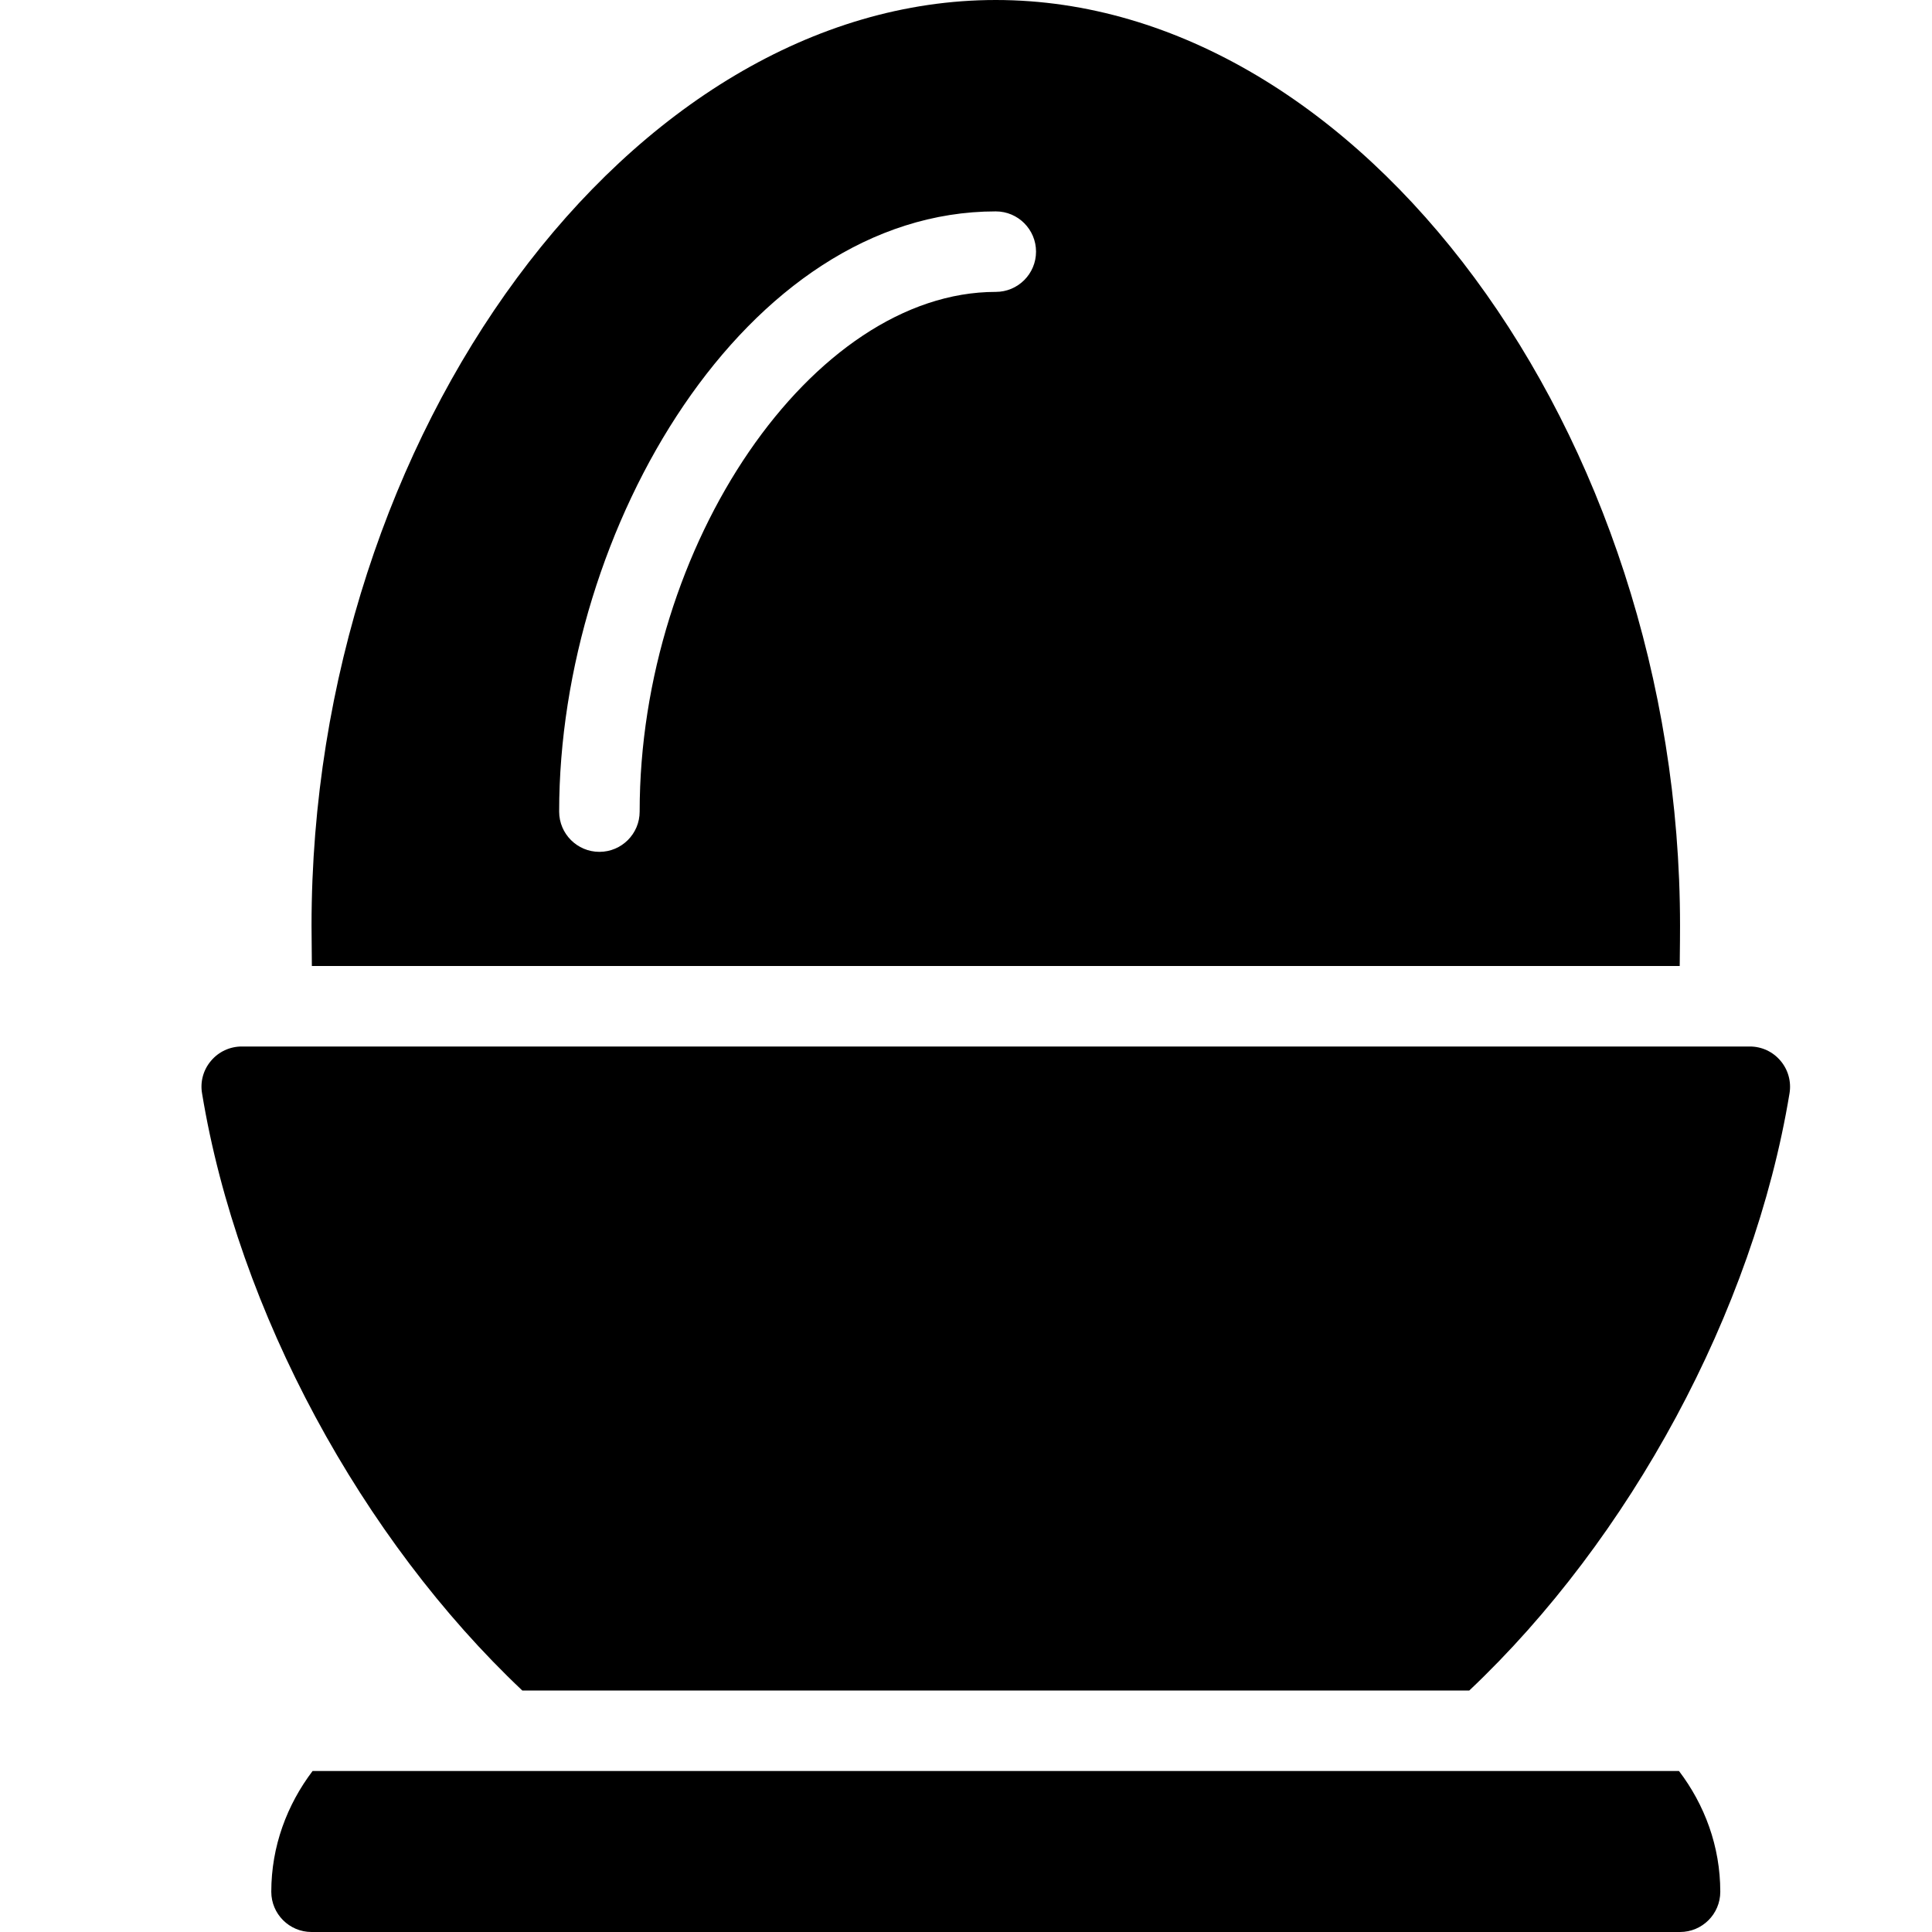 <?xml version="1.0" encoding="utf-8"?>
<!-- Generator: Adobe Illustrator 19.2.0, SVG Export Plug-In . SVG Version: 6.00 Build 0)  -->
<svg version="1.1" xmlns="http://www.w3.org/2000/svg" xmlns:xlink="http://www.w3.org/1999/xlink" x="0px" y="0px" width="24px"
	 height="24px" viewBox="0 0 24 24" enable-background="new 0 0 24 24" xml:space="preserve">
<g id="Filled_Icons">
	<g>
		<path d="M22.23,13.582c0.024-0.146-0.017-0.293-0.112-0.405C22.023,13.064,21.884,13,21.737,13H3.003
			c-0.146,0-0.286,0.064-0.381,0.177c-0.096,0.112-0.137,0.26-0.112,0.405C2.957,16.296,4.496,19.119,6.488,21h11.764
			C20.244,19.119,21.783,16.296,22.23,13.582z"/>
		<path d="M20.866,12c0.003-0.227,0.004-0.421,0.004-0.5c0-6.126-3.972-11.5-8.5-11.5s-8.5,5.374-8.5,11.5
			c0,0.088,0.002,0.279,0.004,0.5H20.866z M12.37,2.626c0.276,0,0.5,0.224,0.5,0.5c0,0.276-0.224,0.5-0.5,0.5
			c-2.274,0-4.424,3.138-4.424,6.456c0,0.276-0.224,0.5-0.5,0.5s-0.5-0.224-0.5-0.5C6.946,6.563,9.266,2.626,12.37,2.626z"/>
		<path d="M16.87,22H3.883c-0.317,0.419-0.513,0.935-0.513,1.5c0,0.276,0.224,0.5,0.5,0.5h17c0.276,0,0.5-0.224,0.5-0.5
			c0-0.565-0.195-1.081-0.513-1.5H16.87z"/>
	</g>
</g>
<g id="invisible_shape">
	<rect fill="none" width="24" height="24"/>
</g>
</svg>
